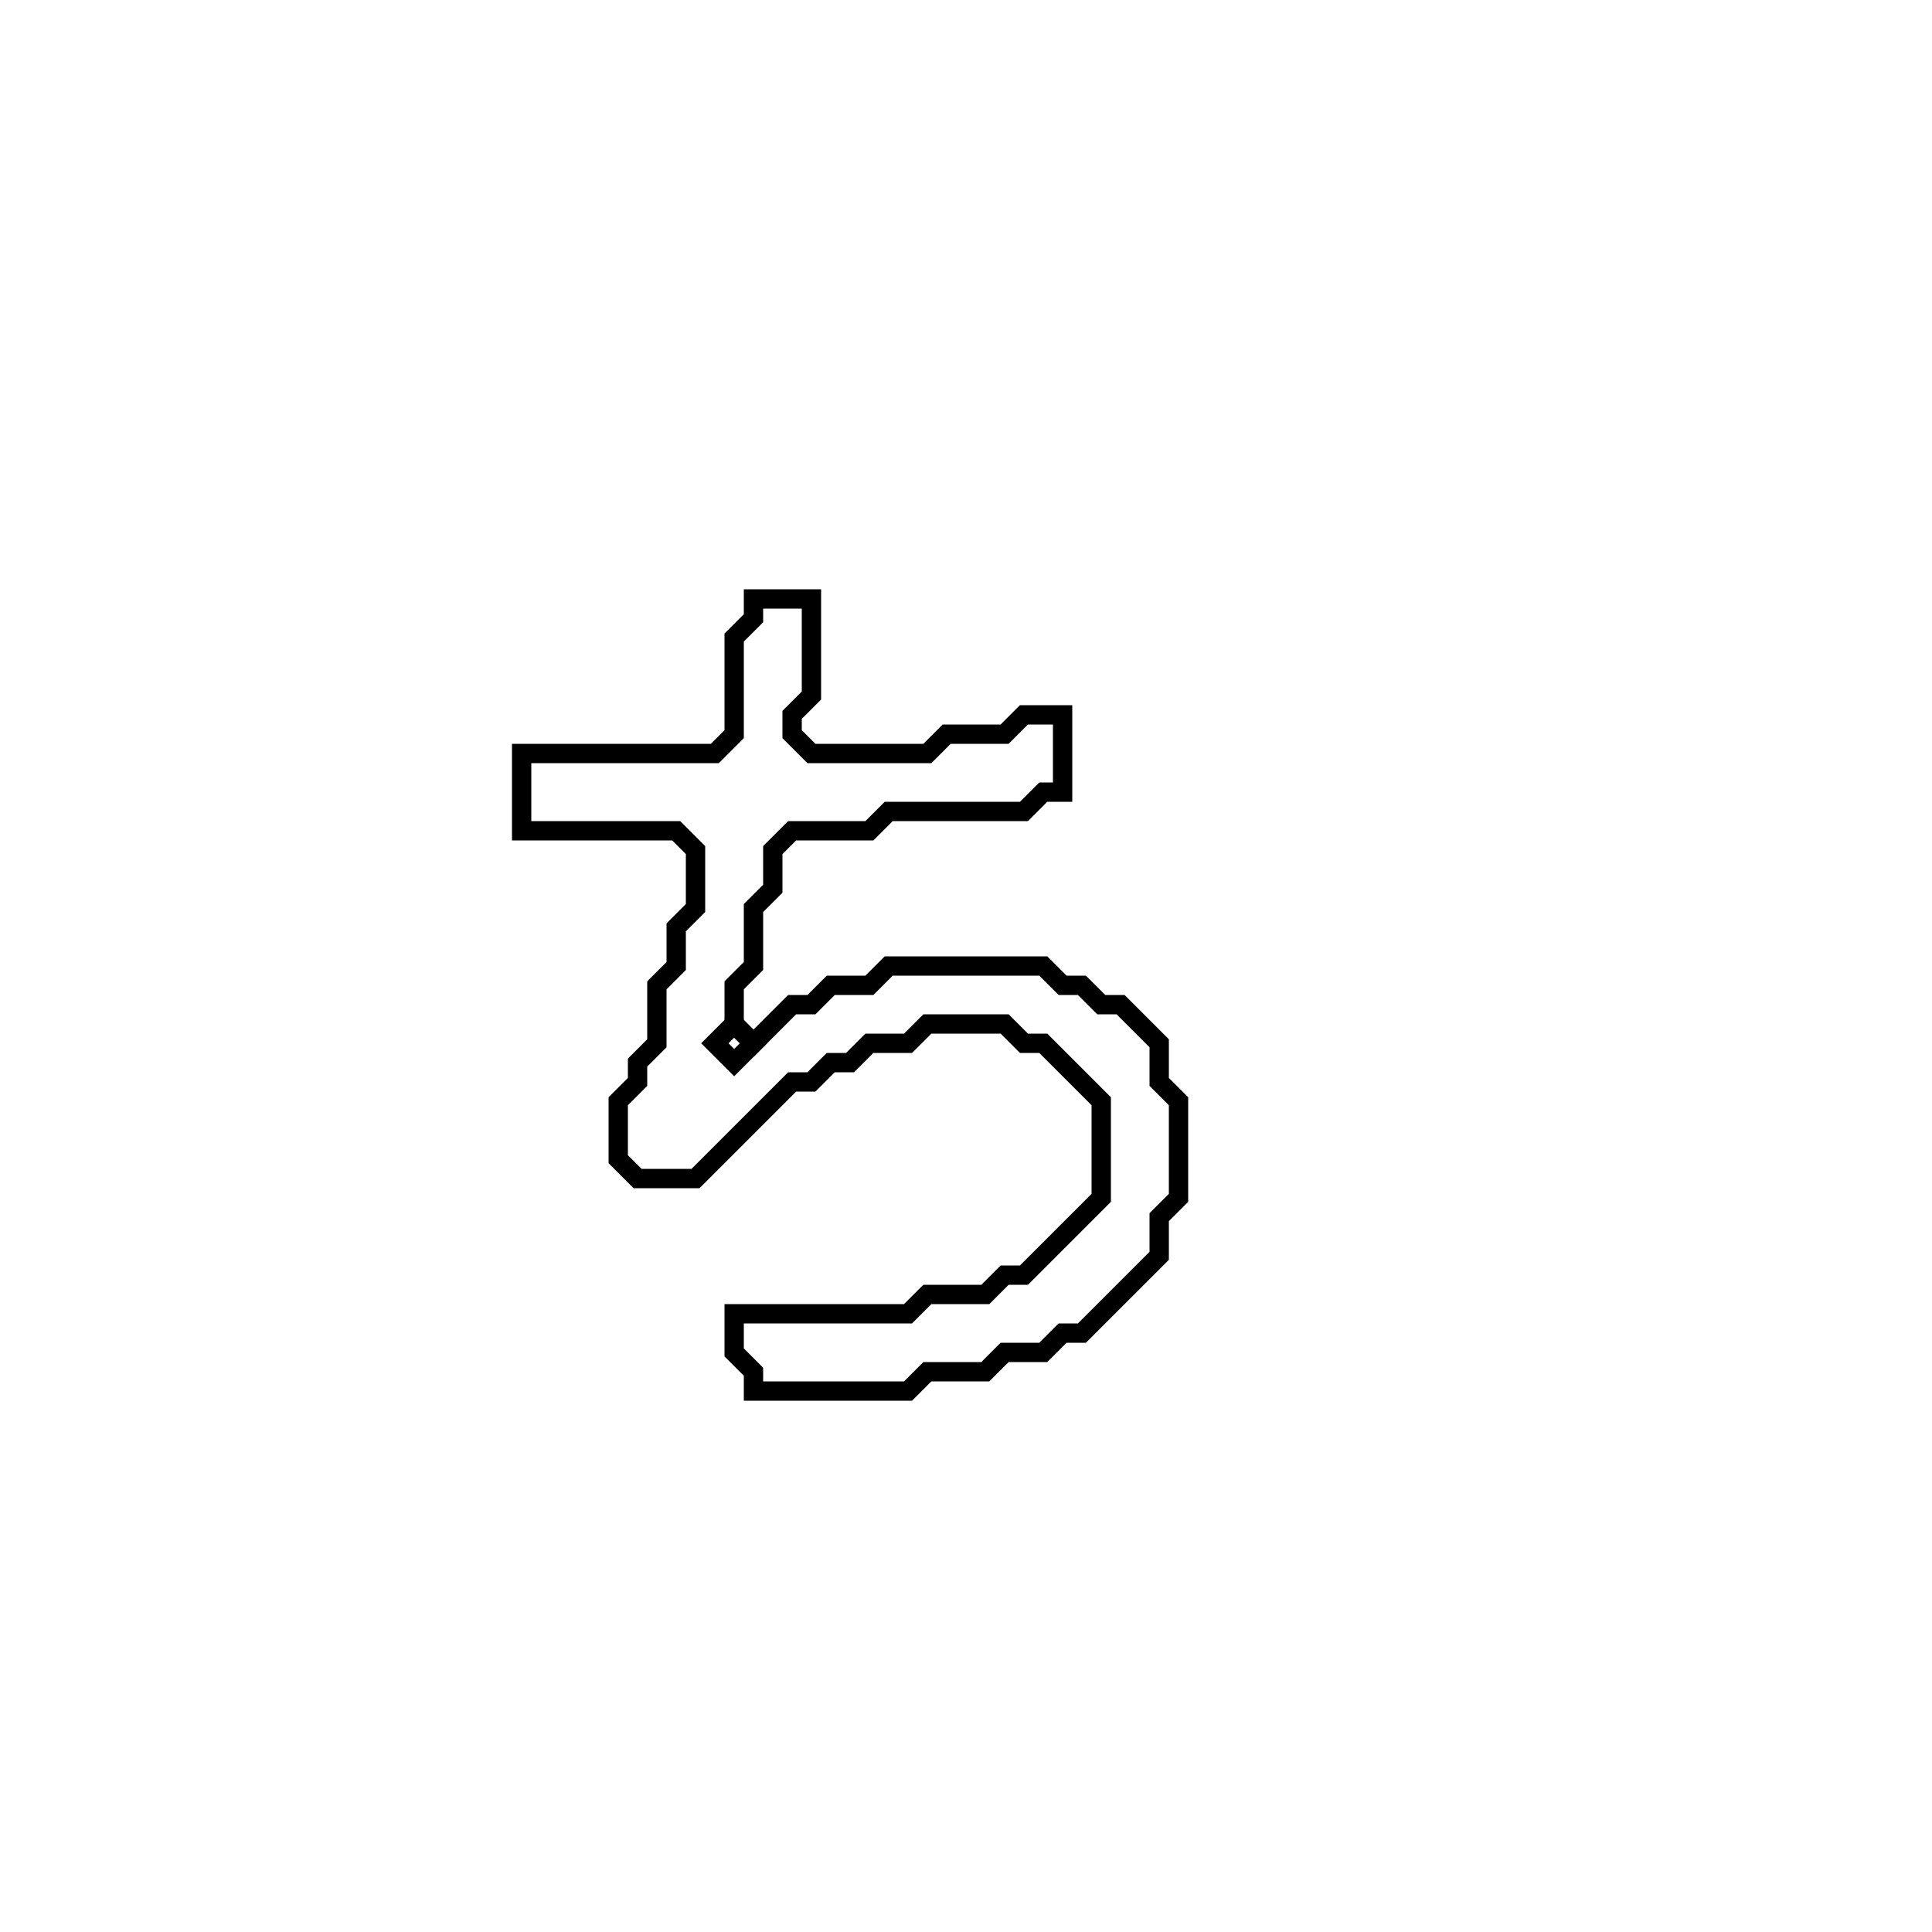 <?xml version="1.0" encoding="utf-8" ?>
<svg baseProfile="full" height="100" version="1.1" width="100" xmlns="http://www.w3.org/2000/svg" xmlns:ev="http://www.w3.org/2001/xml-events" xmlns:xlink="http://www.w3.org/1999/xlink"><defs /><polygon fill="none" id="1" points="39,31 39,32 38,33 38,38 37,39 27,39 27,43 35,43 36,44 36,47 35,48 35,50 34,51 34,54 33,55 33,56 32,57 32,60 33,61 36,61 41,56 42,56 43,55 44,55 45,54 47,54 48,53 52,53 53,54 54,54 57,57 57,62 53,66 52,66 51,67 48,67 47,68 38,68 38,70 39,71 39,72 47,72 48,71 51,71 52,70 54,70 55,69 56,69 60,65 60,63 61,62 61,57 60,56 60,54 58,52 57,52 56,51 55,51 54,50 46,50 45,51 43,51 42,52 41,52 39,54 38,53 38,51 39,50 39,47 40,46 40,44 41,43 45,43 46,42 53,42 54,41 55,41 55,37 53,37 52,38 49,38 48,39 42,39 41,38 41,37 42,36 42,31" stroke="black" stroke-width="1" /><polygon fill="none" id="2" points="37,54 38,53 39,54 38,55" stroke="black" stroke-width="1" /></svg>